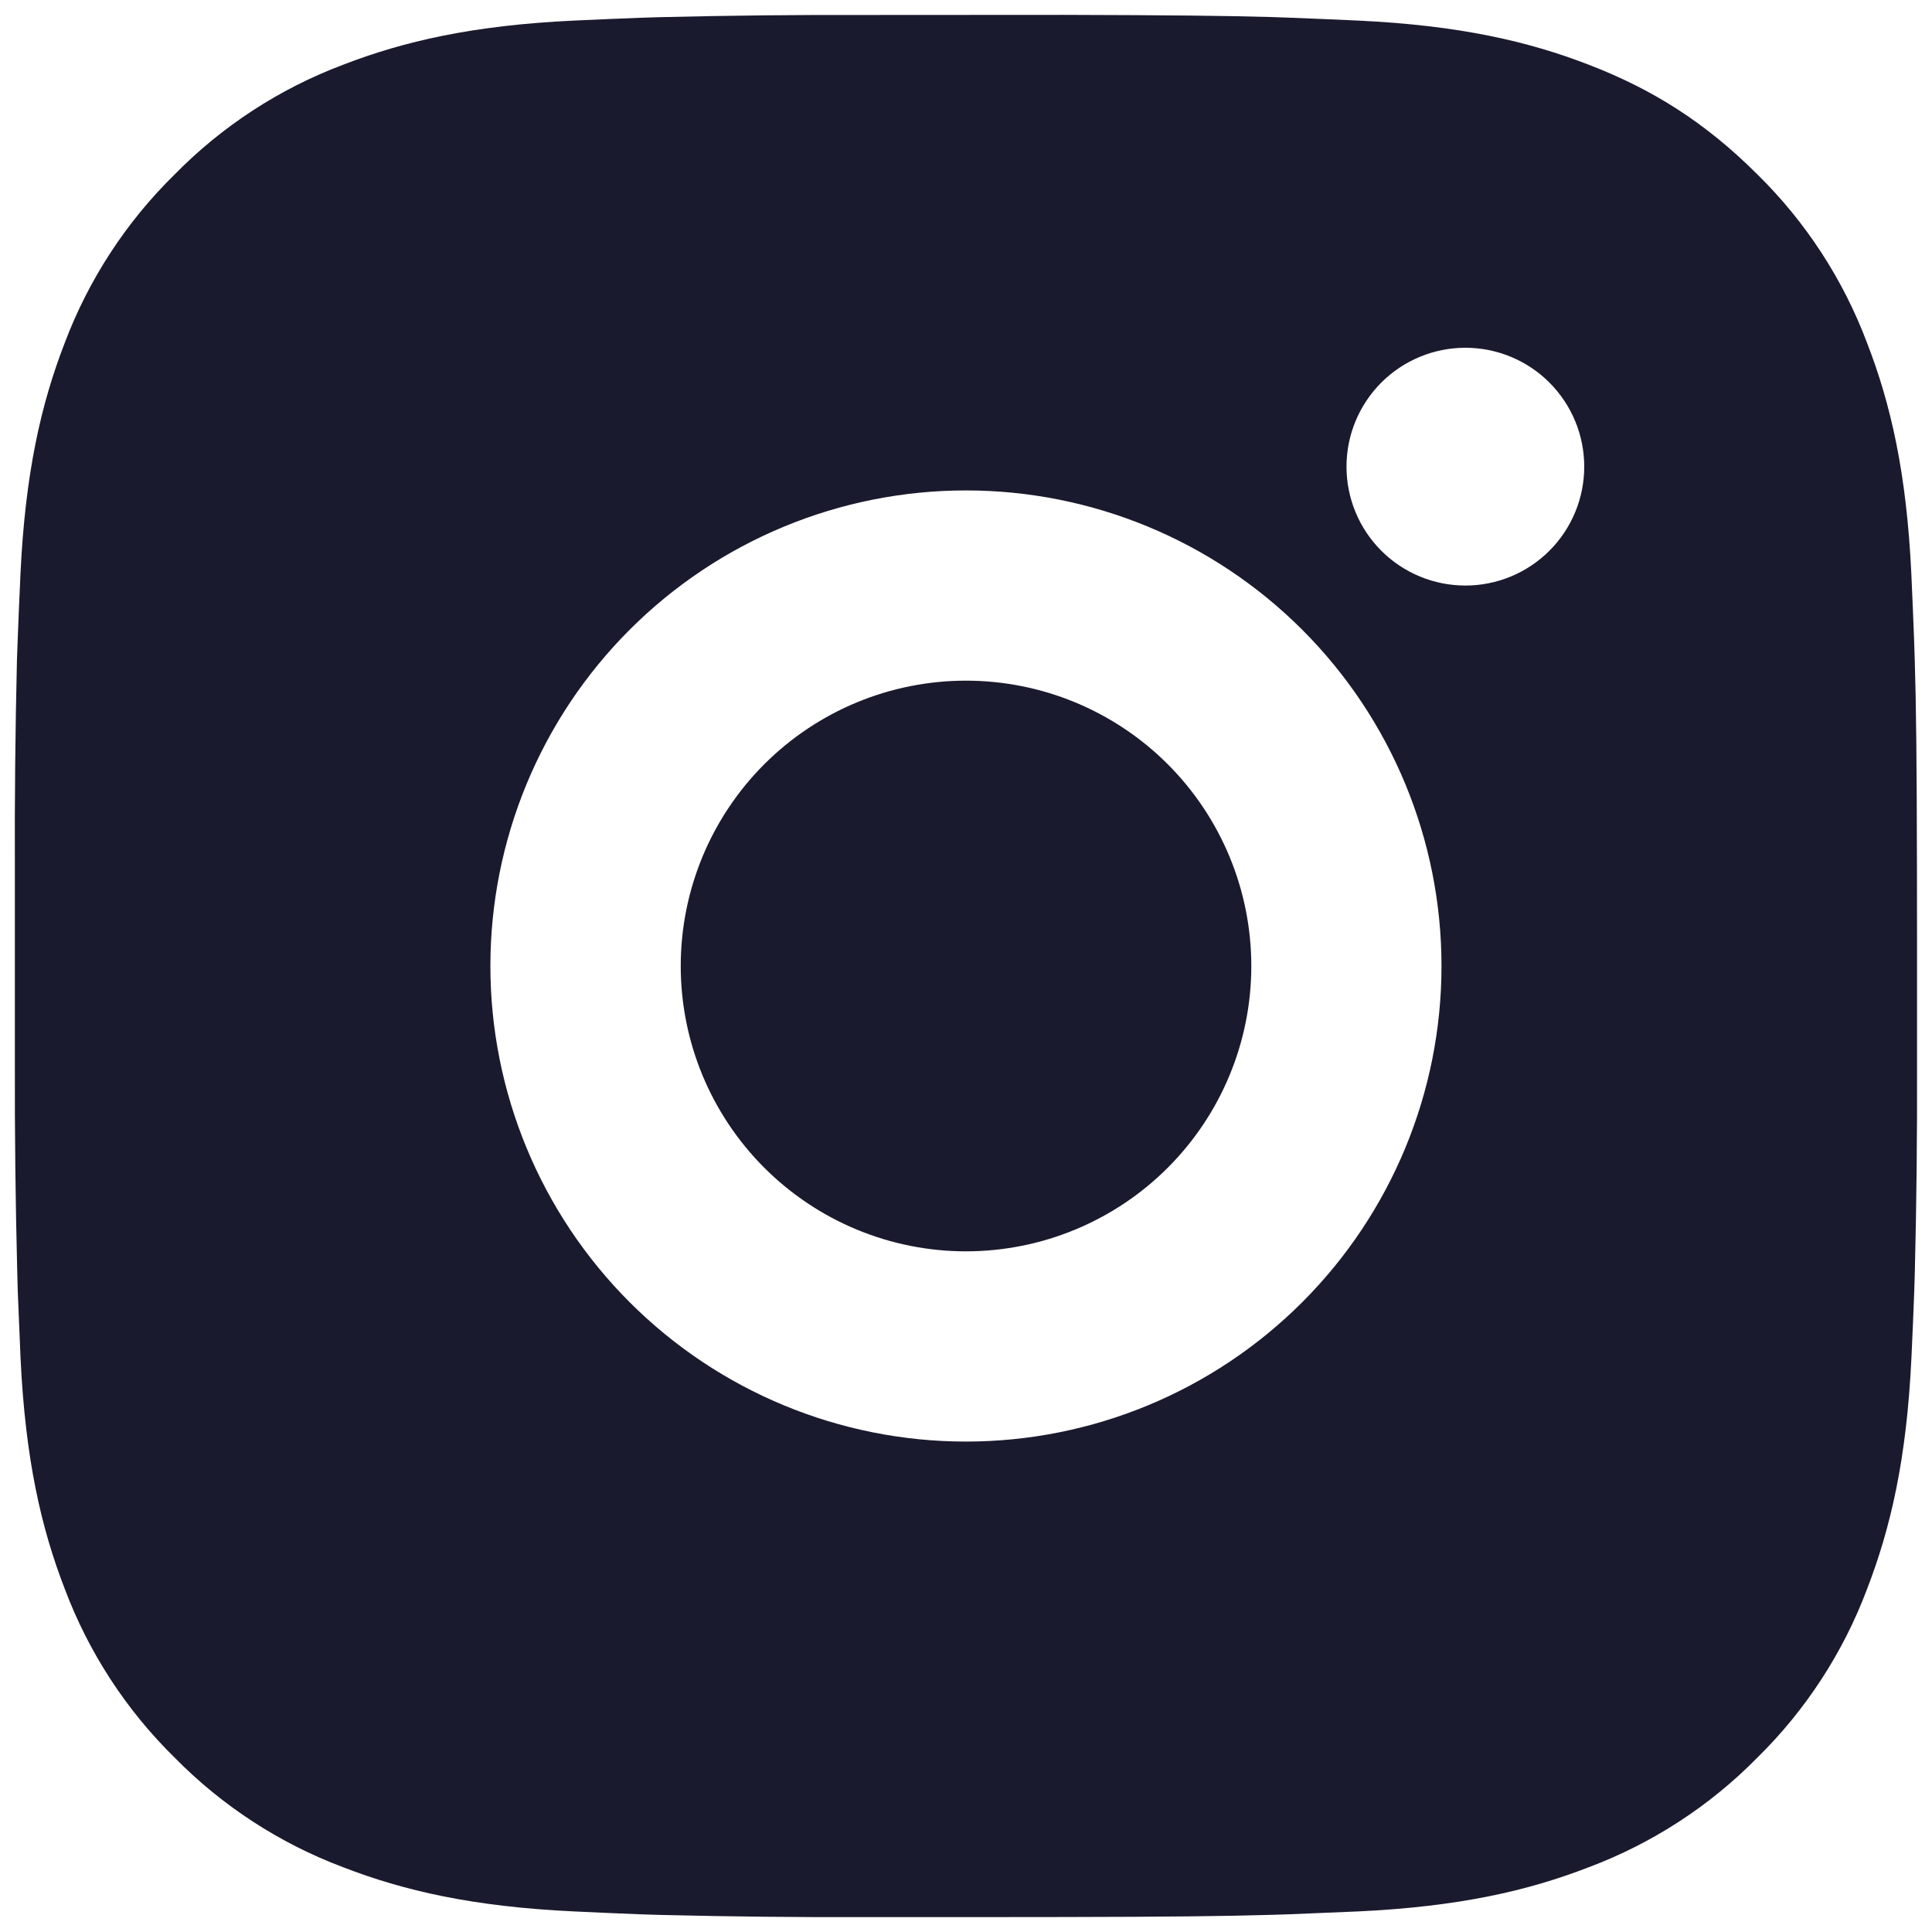 <svg width="52" height="52" viewBox="0 0 52 52" fill="none" xmlns="http://www.w3.org/2000/svg">
<path d="M28.63 0.4C31.51 0.408 32.972 0.423 34.234 0.459L34.73 0.477C35.304 0.498 35.87 0.523 36.553 0.554C39.277 0.682 41.135 1.112 42.766 1.744C44.455 2.395 45.879 3.275 47.302 4.696C48.604 5.975 49.611 7.523 50.253 9.232C50.886 10.863 51.316 12.721 51.444 15.448C51.474 16.129 51.5 16.694 51.52 17.27L51.536 17.767C51.574 19.026 51.59 20.488 51.595 23.368L51.597 25.278V28.631C51.603 30.499 51.584 32.366 51.538 34.233L51.523 34.729C51.503 35.305 51.477 35.871 51.446 36.552C51.318 39.278 50.883 41.134 50.253 42.767C49.611 44.476 48.604 46.024 47.302 47.304C46.023 48.606 44.474 49.613 42.766 50.255C41.135 50.888 39.277 51.318 36.553 51.446L34.73 51.522L34.234 51.538C32.972 51.574 31.51 51.592 28.63 51.597L26.721 51.599H23.37C21.502 51.606 19.634 51.586 17.766 51.54L17.269 51.525C16.662 51.502 16.054 51.475 15.447 51.446C12.723 51.318 10.865 50.888 9.231 50.255C7.524 49.613 5.976 48.605 4.698 47.304C3.395 46.025 2.387 44.476 1.744 42.767C1.112 41.137 0.681 39.278 0.553 36.552L0.477 34.729L0.464 34.233C0.417 32.366 0.395 30.499 0.4 28.631V23.368C0.393 21.501 0.412 19.634 0.456 17.767L0.474 17.27C0.495 16.694 0.52 16.129 0.551 15.448C0.679 12.721 1.109 10.865 1.741 9.232C2.386 7.523 3.396 5.974 4.7 4.696C5.978 3.394 7.524 2.387 9.231 1.744C10.865 1.112 12.721 0.682 15.447 0.554C16.128 0.523 16.696 0.498 17.269 0.477L17.766 0.462C19.633 0.416 21.5 0.397 23.367 0.403L28.63 0.4ZM25.999 13.2C22.604 13.2 19.348 14.549 16.948 16.949C14.548 19.349 13.199 22.605 13.199 26C13.199 29.395 14.548 32.65 16.948 35.05C19.348 37.451 22.604 38.8 25.999 38.8C29.393 38.8 32.649 37.451 35.049 35.05C37.45 32.65 38.798 29.395 38.798 26C38.798 22.605 37.45 19.349 35.049 16.949C32.649 14.549 29.393 13.2 25.999 13.2ZM25.999 18.32C27.007 18.32 28.006 18.518 28.938 18.904C29.869 19.29 30.716 19.855 31.429 20.568C32.142 21.281 32.708 22.128 33.094 23.06C33.48 23.991 33.679 24.99 33.679 25.998C33.68 27.007 33.481 28.006 33.095 28.938C32.71 29.869 32.144 30.716 31.431 31.429C30.718 32.143 29.872 32.708 28.94 33.094C28.008 33.481 27.01 33.679 26.001 33.68C23.964 33.68 22.011 32.87 20.571 31.43C19.131 29.99 18.322 28.037 18.322 26C18.322 23.963 19.131 22.01 20.571 20.569C22.011 19.129 23.964 18.32 26.001 18.32M39.441 9.36C38.592 9.36 37.778 9.697 37.178 10.297C36.578 10.898 36.241 11.711 36.241 12.56C36.241 13.409 36.578 14.223 37.178 14.823C37.778 15.423 38.592 15.76 39.441 15.76C40.289 15.76 41.103 15.423 41.703 14.823C42.303 14.223 42.64 13.409 42.64 12.56C42.64 11.711 42.303 10.898 41.703 10.297C41.103 9.697 40.289 9.36 39.441 9.36Z" fill="#1A1A2E"/>
</svg>
